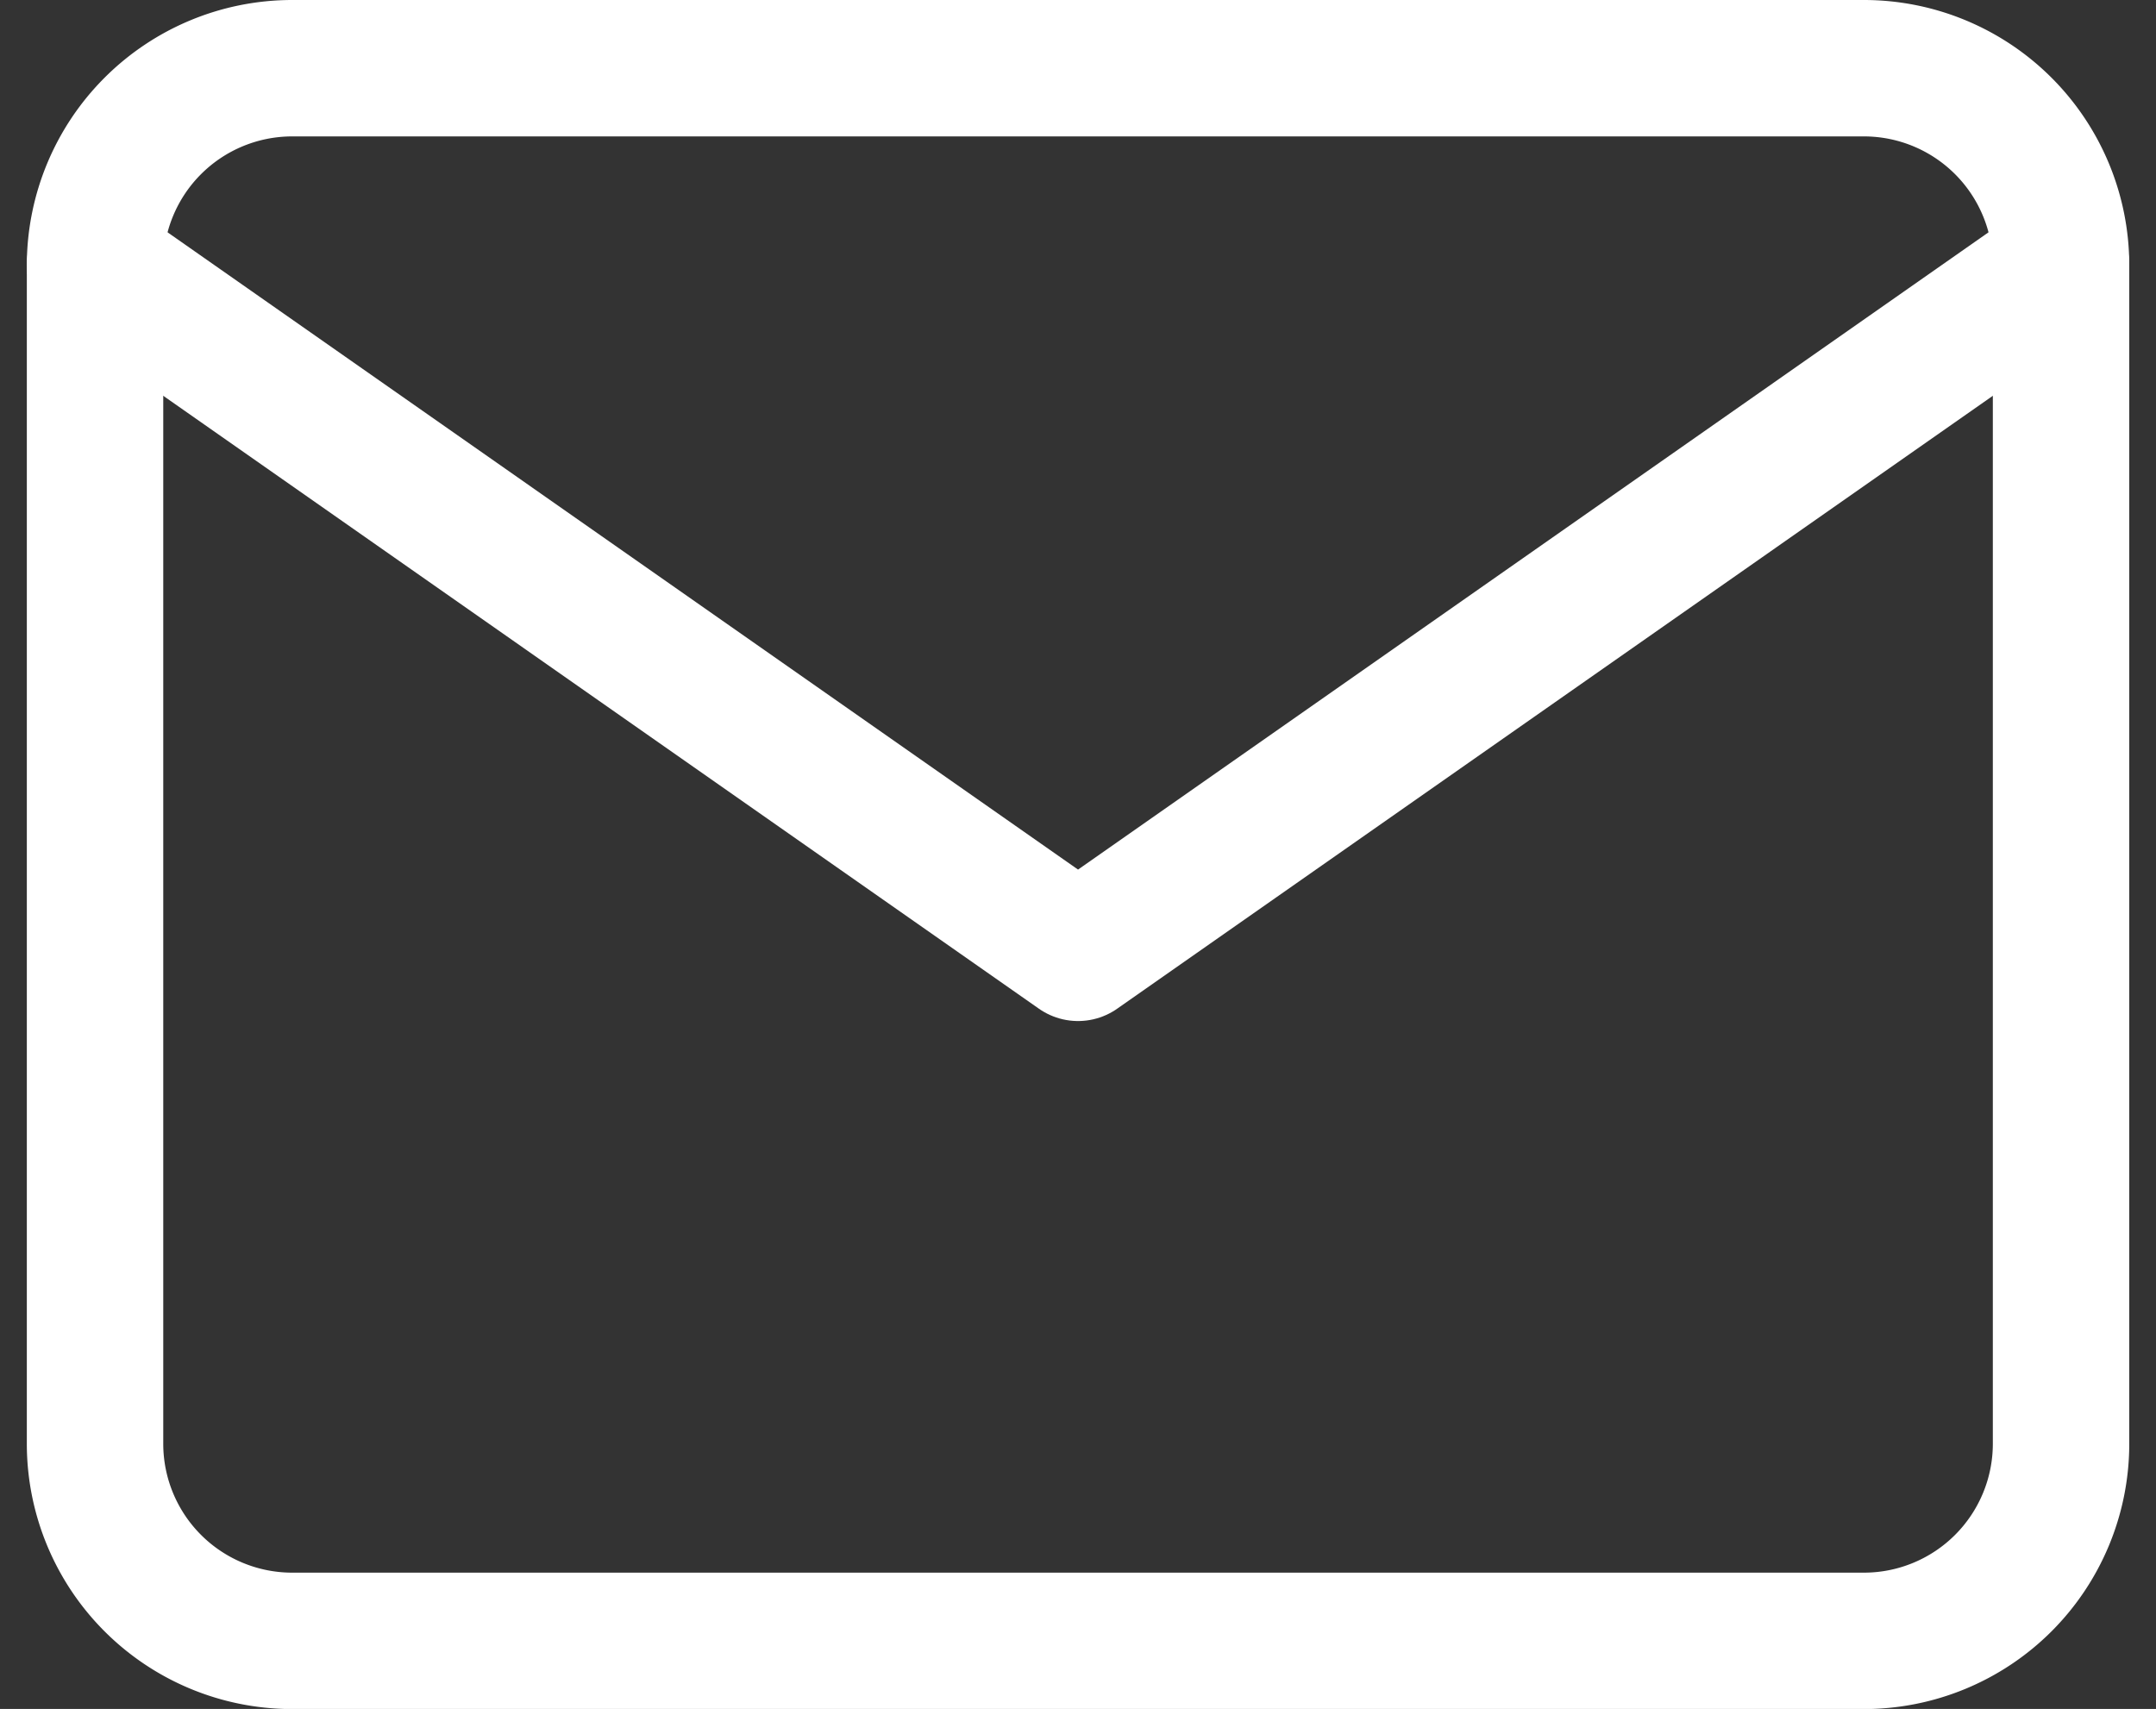 <svg xmlns="http://www.w3.org/2000/svg" width="23.705" height="18.793" viewBox="0 0 23.705 18.793">
  <rect x="0" y="0" width="23.705" height="18.793" fill="#333333" stroke="none"/>
  <g id="Group_134" data-name="Group 134" transform="translate(0.045 -0.25)">
    <path id="Path_8" data-name="Path 8" d="M3.162,1H20.454a2.168,2.168,0,0,1,2.162,2.162v12.97a2.168,2.168,0,0,1-2.162,2.162H3.162A2.168,2.168,0,0,1,1,16.131V3.162A2.168,2.168,0,0,1,3.162,1Z" transform="translate(0 0)" fill="none" stroke="#fff" stroke-linecap="round" stroke-linejoin="round" stroke-width="1.5" fill-rule="evenodd"/>
    <path id="Path_9" data-name="Path 9" d="M22.616,3,11.808,10.566,1,3" transform="translate(0 0.162)" fill="none" stroke="#fff" stroke-linecap="round" stroke-linejoin="round" stroke-width="1.5" fill-rule="evenodd"/>
  </g>
</svg>
